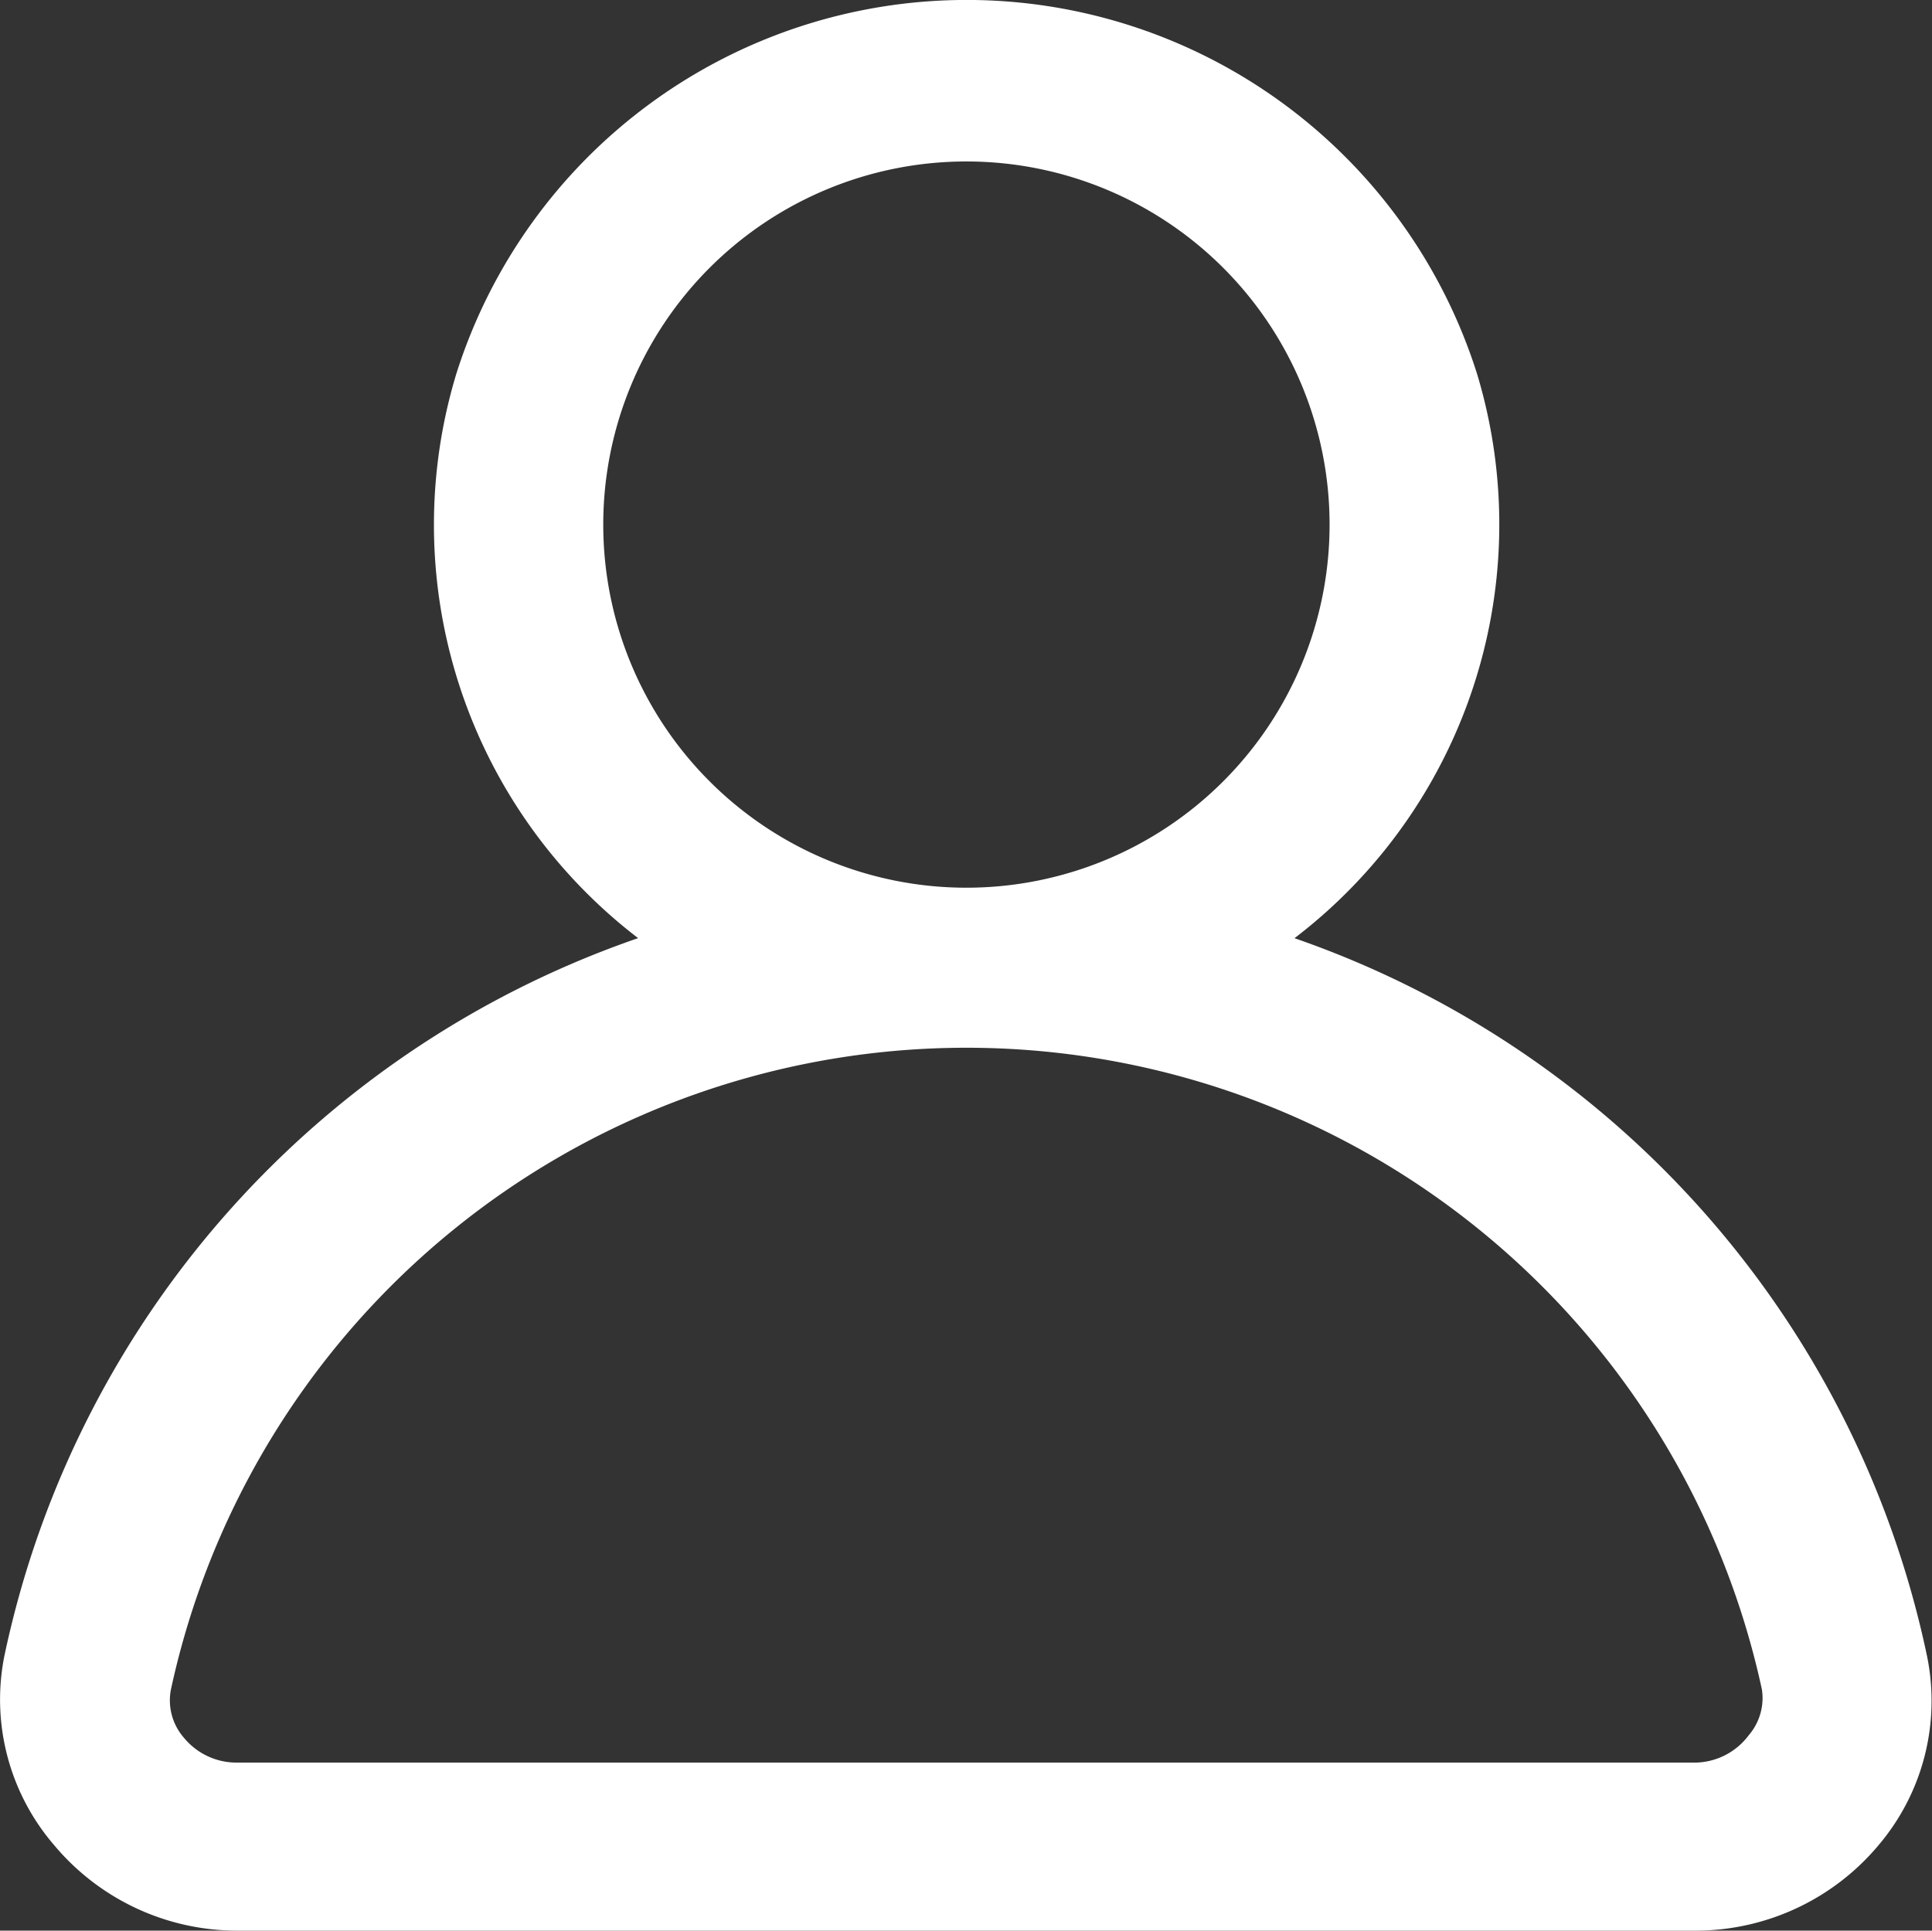 <svg xmlns="http://www.w3.org/2000/svg" width="18.556" height="18.545" viewBox="0 0 18.556 18.545">
  <rect x="0" y="0" width="18.556" height="18.545" fill="#333333" stroke="none"/>
  <g id="Group_31651" data-name="Group 31651" transform="translate(0.205 0.2)">
    <g id="noun_User_3633611" transform="translate(0 0)">
      <path id="Path_38888" data-name="Path 38888" d="M3.3,19.144H17.317a2.091,2.091,0,0,0,1.6-.75,1.943,1.943,0,0,0,.424-1.639,9.127,9.127,0,0,0-6.325-6.877,4.8,4.8,0,0,0,2.006-5.43,4.941,4.941,0,0,0-9.421,0A4.8,4.8,0,0,0,7.6,9.878a9.128,9.128,0,0,0-6.337,6.877A1.943,1.943,0,0,0,1.7,18.394a2.091,2.091,0,0,0,1.6.75ZM6.621,5.838a3.688,3.688,0,0,1,7.376,0,3.688,3.688,0,0,1-7.376,0ZM2.472,16.991a8.017,8.017,0,0,1,15.674,0,.747.747,0,0,1-.166.6.853.853,0,0,1-.664.339H3.3a.854.854,0,0,1-.658-.308A.747.747,0,0,1,2.472,16.991Z" transform="translate(-1.232 -0.999)" fill="#fff" stroke="#fff" stroke-width="0.4"/>
    </g>
  </g>
</svg>
